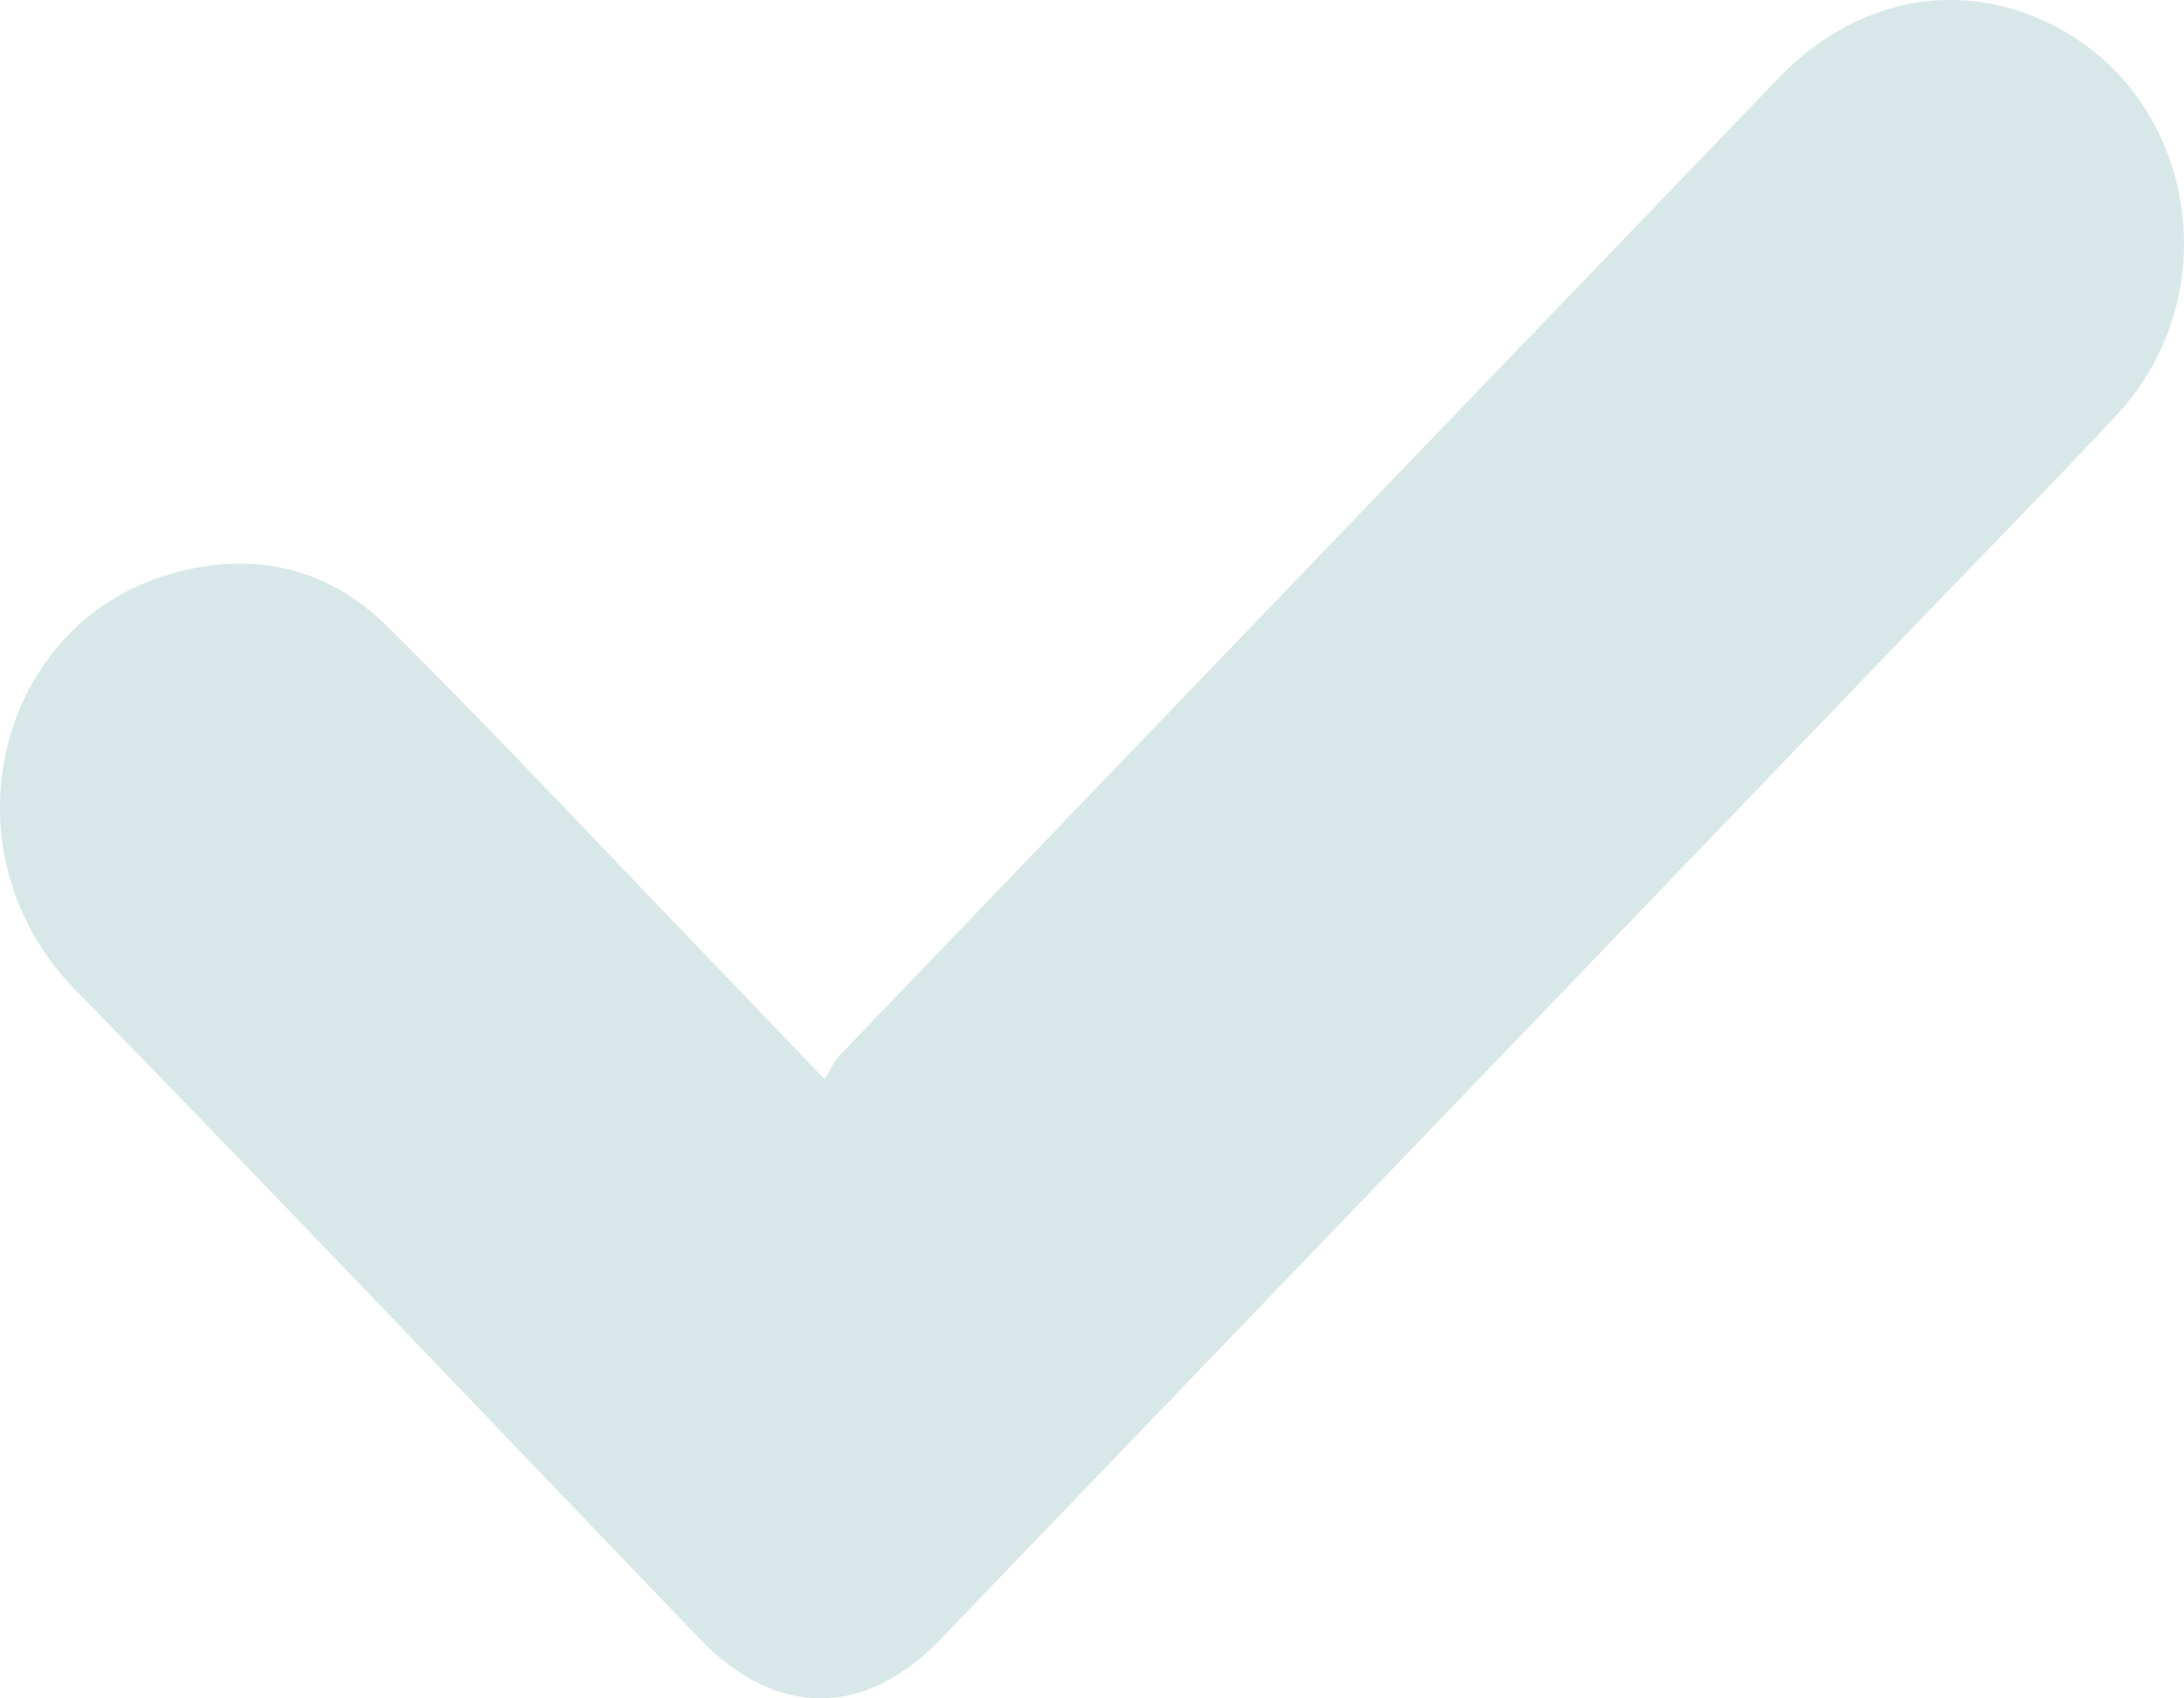 <svg width="9" height="7" viewBox="0 0 9 7" fill="none" xmlns="http://www.w3.org/2000/svg">
<path d="M3.398 4.448C3.422 4.409 3.437 4.373 3.462 4.348C4.75 3.005 6.039 1.664 7.328 0.323C7.635 0.003 8.044 -0.085 8.419 0.084C9.041 0.364 9.198 1.2 8.722 1.711C8.468 1.983 8.208 2.248 7.95 2.516C6.593 3.929 5.235 5.341 3.878 6.754C3.562 7.083 3.198 7.082 2.881 6.752C2.024 5.86 1.172 4.962 0.308 4.077C-0.234 3.522 -0.027 2.607 0.663 2.378C1.009 2.264 1.335 2.323 1.597 2.583C2.052 3.034 2.49 3.503 2.935 3.965C3.082 4.117 3.228 4.271 3.398 4.448Z" fill="#D8E8E8"/>
</svg>
